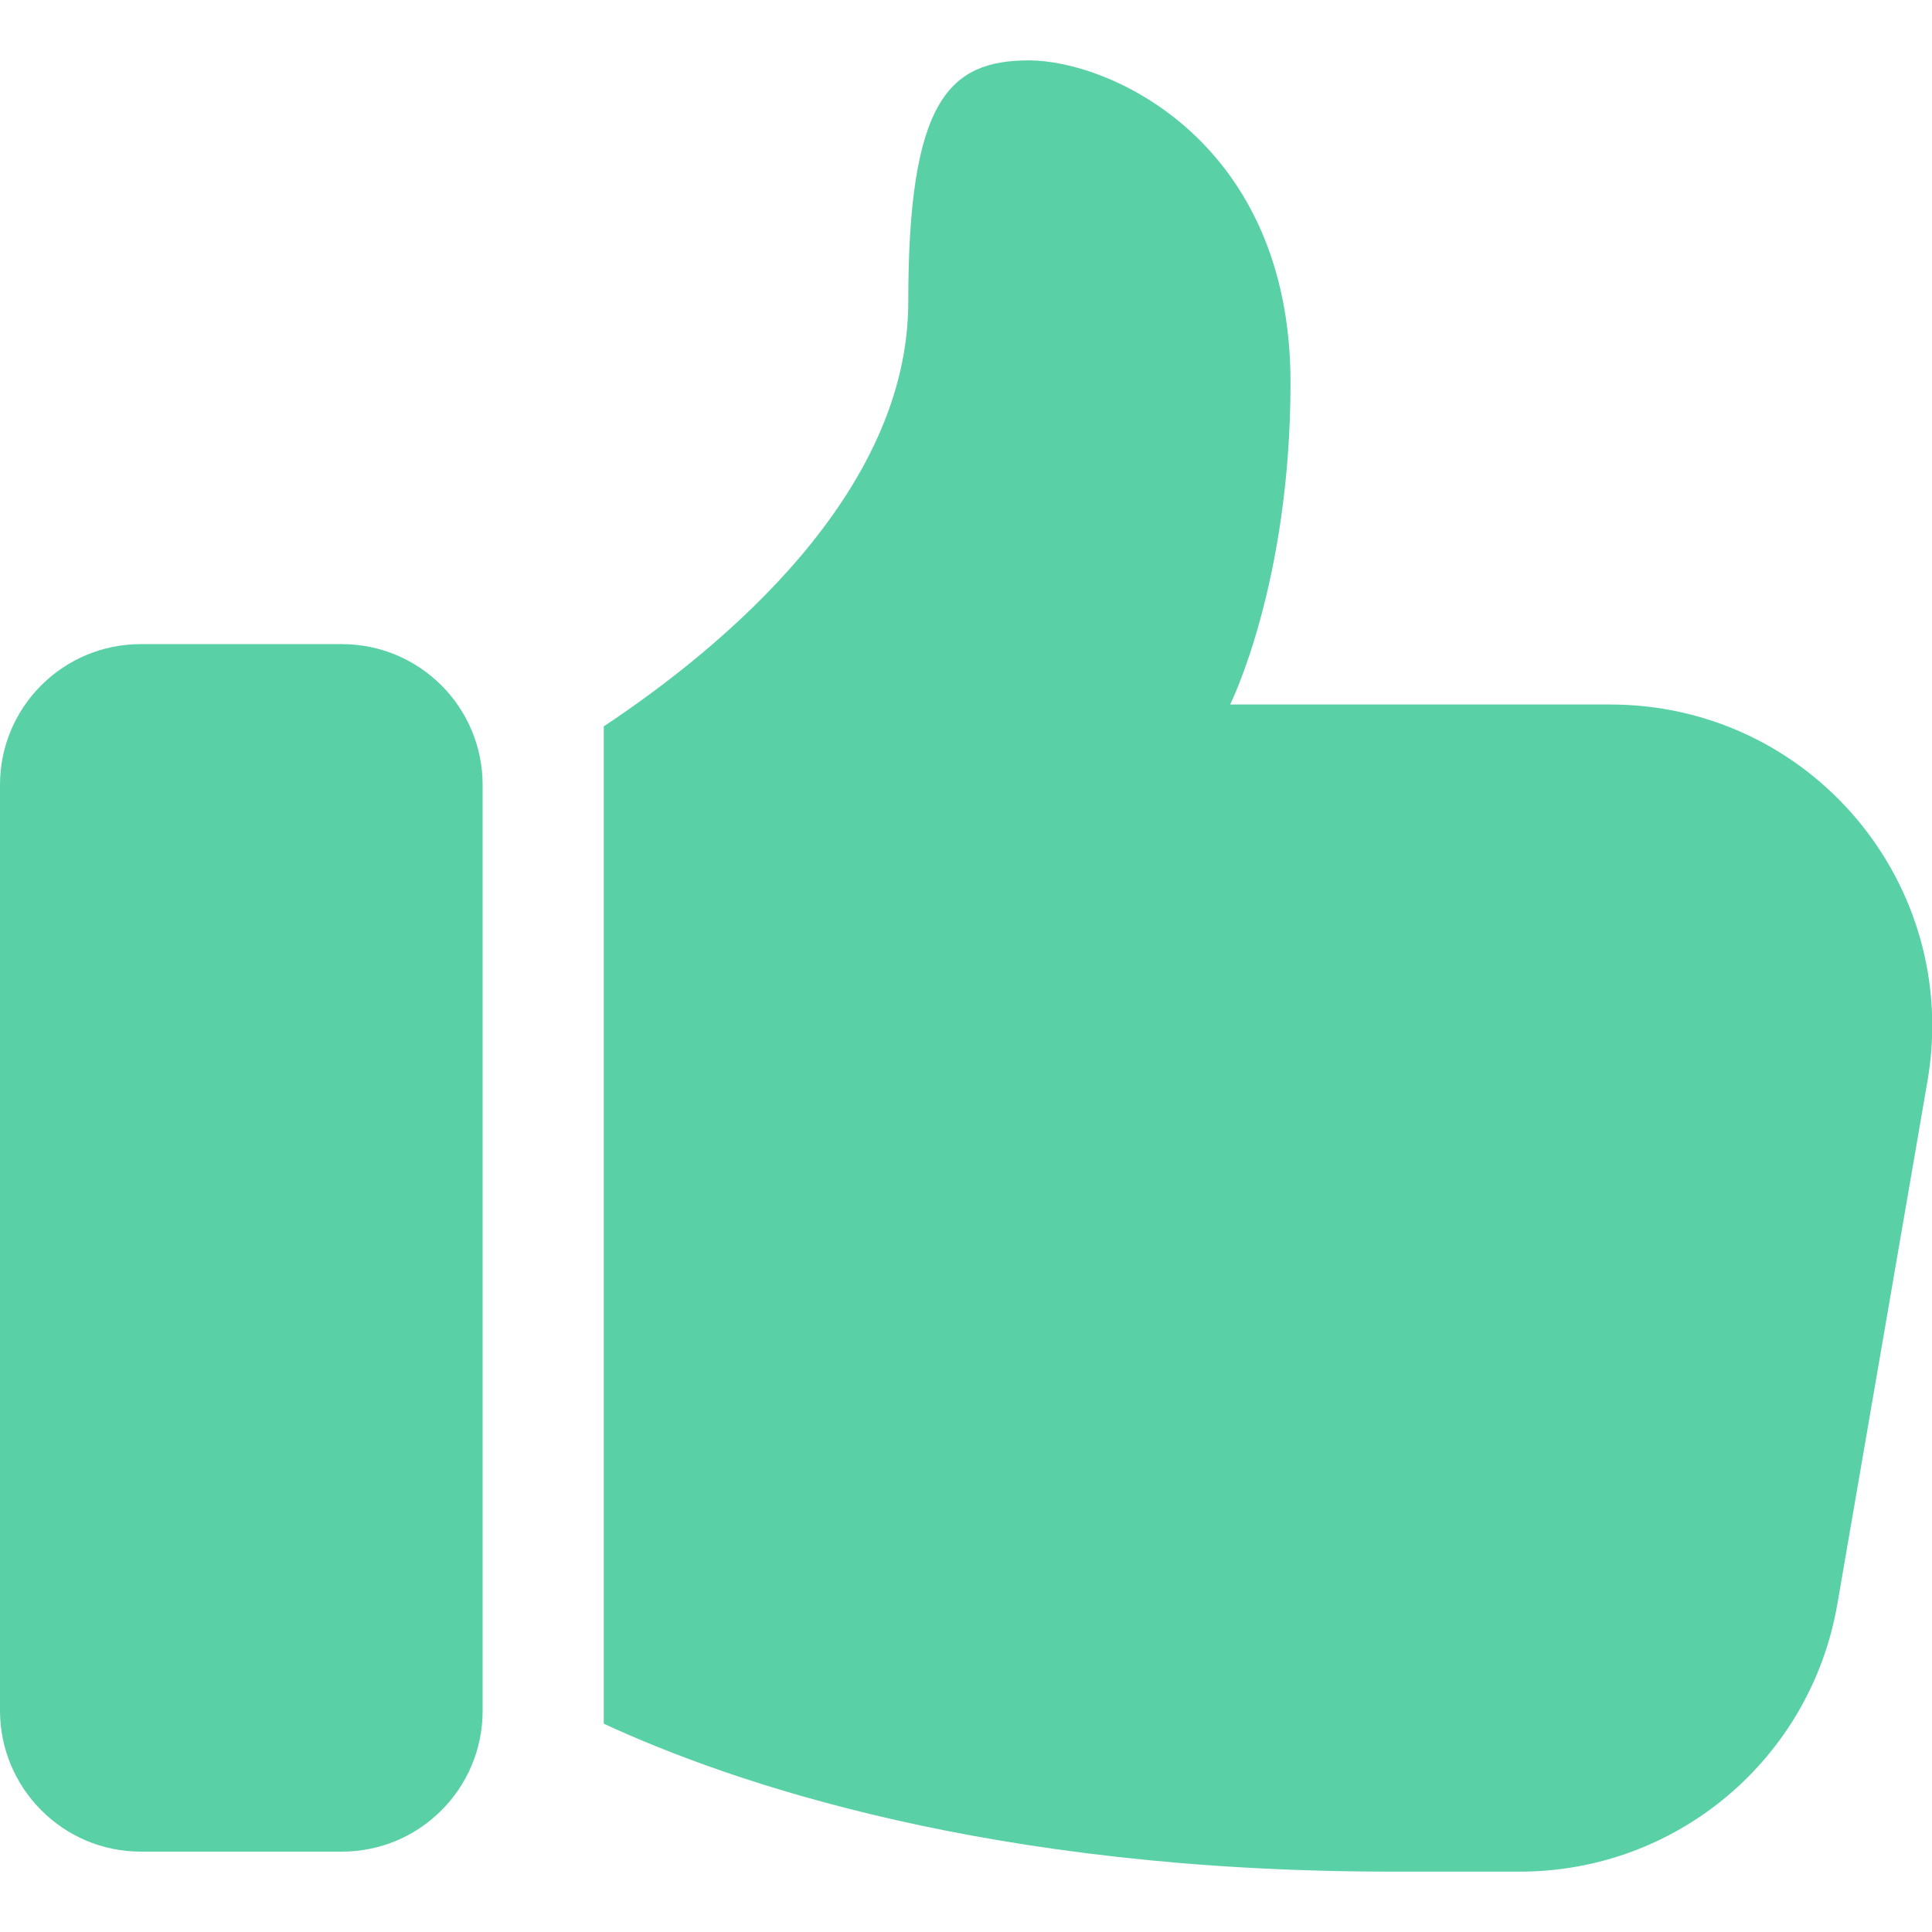 <?xml version="1.0" encoding="utf-8"?>
<svg version="1.1" id="Bold" xmlns="http://www.w3.org/2000/svg" xmlns:xlink="http://www.w3.org/1999/xlink" x="0px" y="0px"
	 viewBox="0 0 512 512" style="enable-background:new 0 0 512 512;" xml:space="preserve">
<style type="text/css">
	.st0{fill:#59D0A5;}
</style>
<path class="st0" d="M37.3,490.7h53.3c20.6,0,37.3-16.7,37.3-37.3V208c0-20.6-16.7-37.3-37.3-37.3H37.3C16.7,170.7,0,187.4,0,208
	v245.3C0,473.9,16.7,490.7,37.3,490.7z"/>
<path class="st0" d="M272.7,16c-21.3,0-32,10.7-32,64c0,50.7-49.1,91.5-80.7,112.5v264.3c34.2,15.8,102.5,39.2,208.7,39.2h34.1
	c41.6,0,77-29.9,84.1-70.8l23.9-138.7c9-52.3-31.1-99.8-84.1-99.8H326c0,0,16-32,16-85.3C342,37.3,294,16,272.7,16L272.7,16z"/>
</svg>